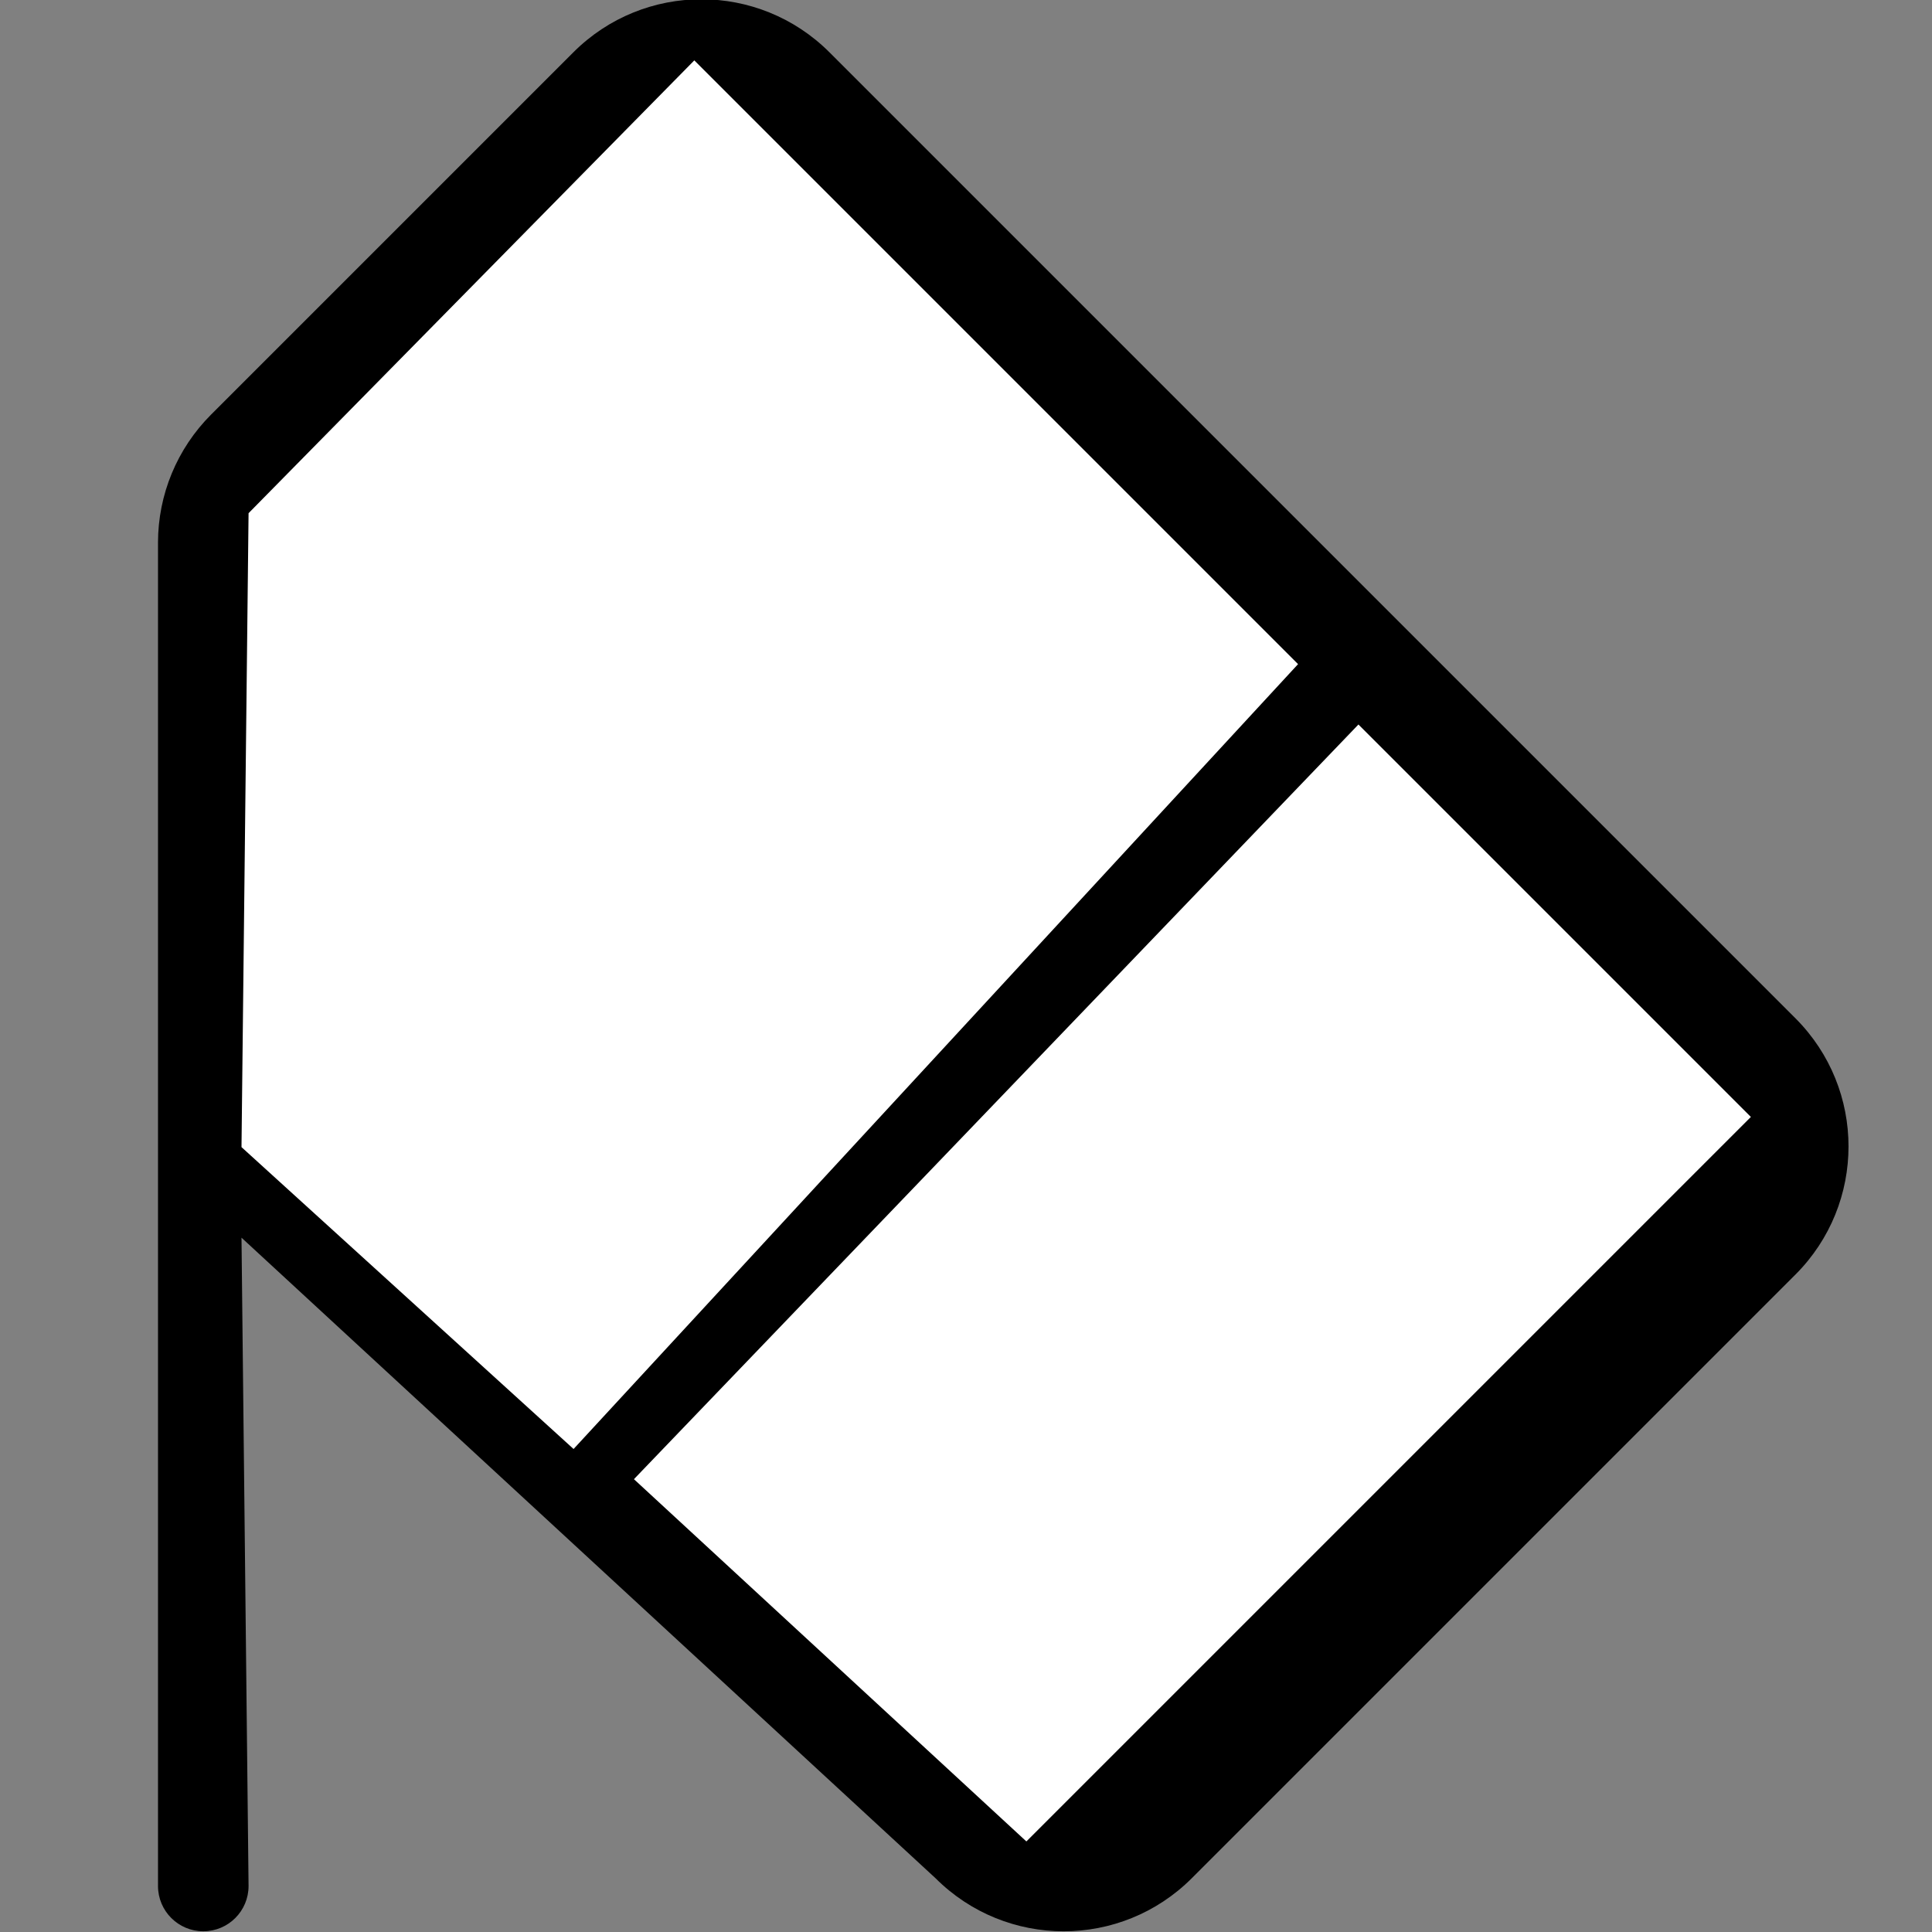 <svg width="32" height="32" viewBox="0 0 32 32" fill="none" xmlns="http://www.w3.org/2000/svg">
<rect x="0" y="0" width="32" height="32" fill="#808080" stroke="none"/>
<g clip-path="url(#clip0_12_9)">
<path d="M3.5 19.5V8.5L11 0.5H12L29.5 18V19.5L18 31H16.5L3.5 19.5Z" fill="white"/>
<path fill-rule="evenodd" clip-rule="evenodd" d="M19.739 31.11C18.567 32.281 16.668 32.281 15.496 31.11L4 20.5L4.117 31.238C4.117 31.652 3.782 31.988 3.367 31.988C2.953 31.988 2.617 31.652 2.617 31.238L2.617 8.988C2.617 8.193 2.933 7.43 3.496 6.867L9.496 0.867C10.668 -0.305 12.567 -0.305 13.739 0.867L29.739 16.867C30.91 18.039 30.91 19.938 29.739 21.11L19.739 31.11ZM9.5 24L21.5 11L11.5 1L4.117 8.5L4 19L9.5 24ZM22.5 12L29 18.5L17 30.5L10.5 24.5L22.5 12Z" fill="black"/>
</g>
<defs>
<clipPath id="clip0_12_9">
<rect width="32" height="32" fill="white" transform="translate(32) rotate(90)"/>
</clipPath>
</defs>
</svg>
